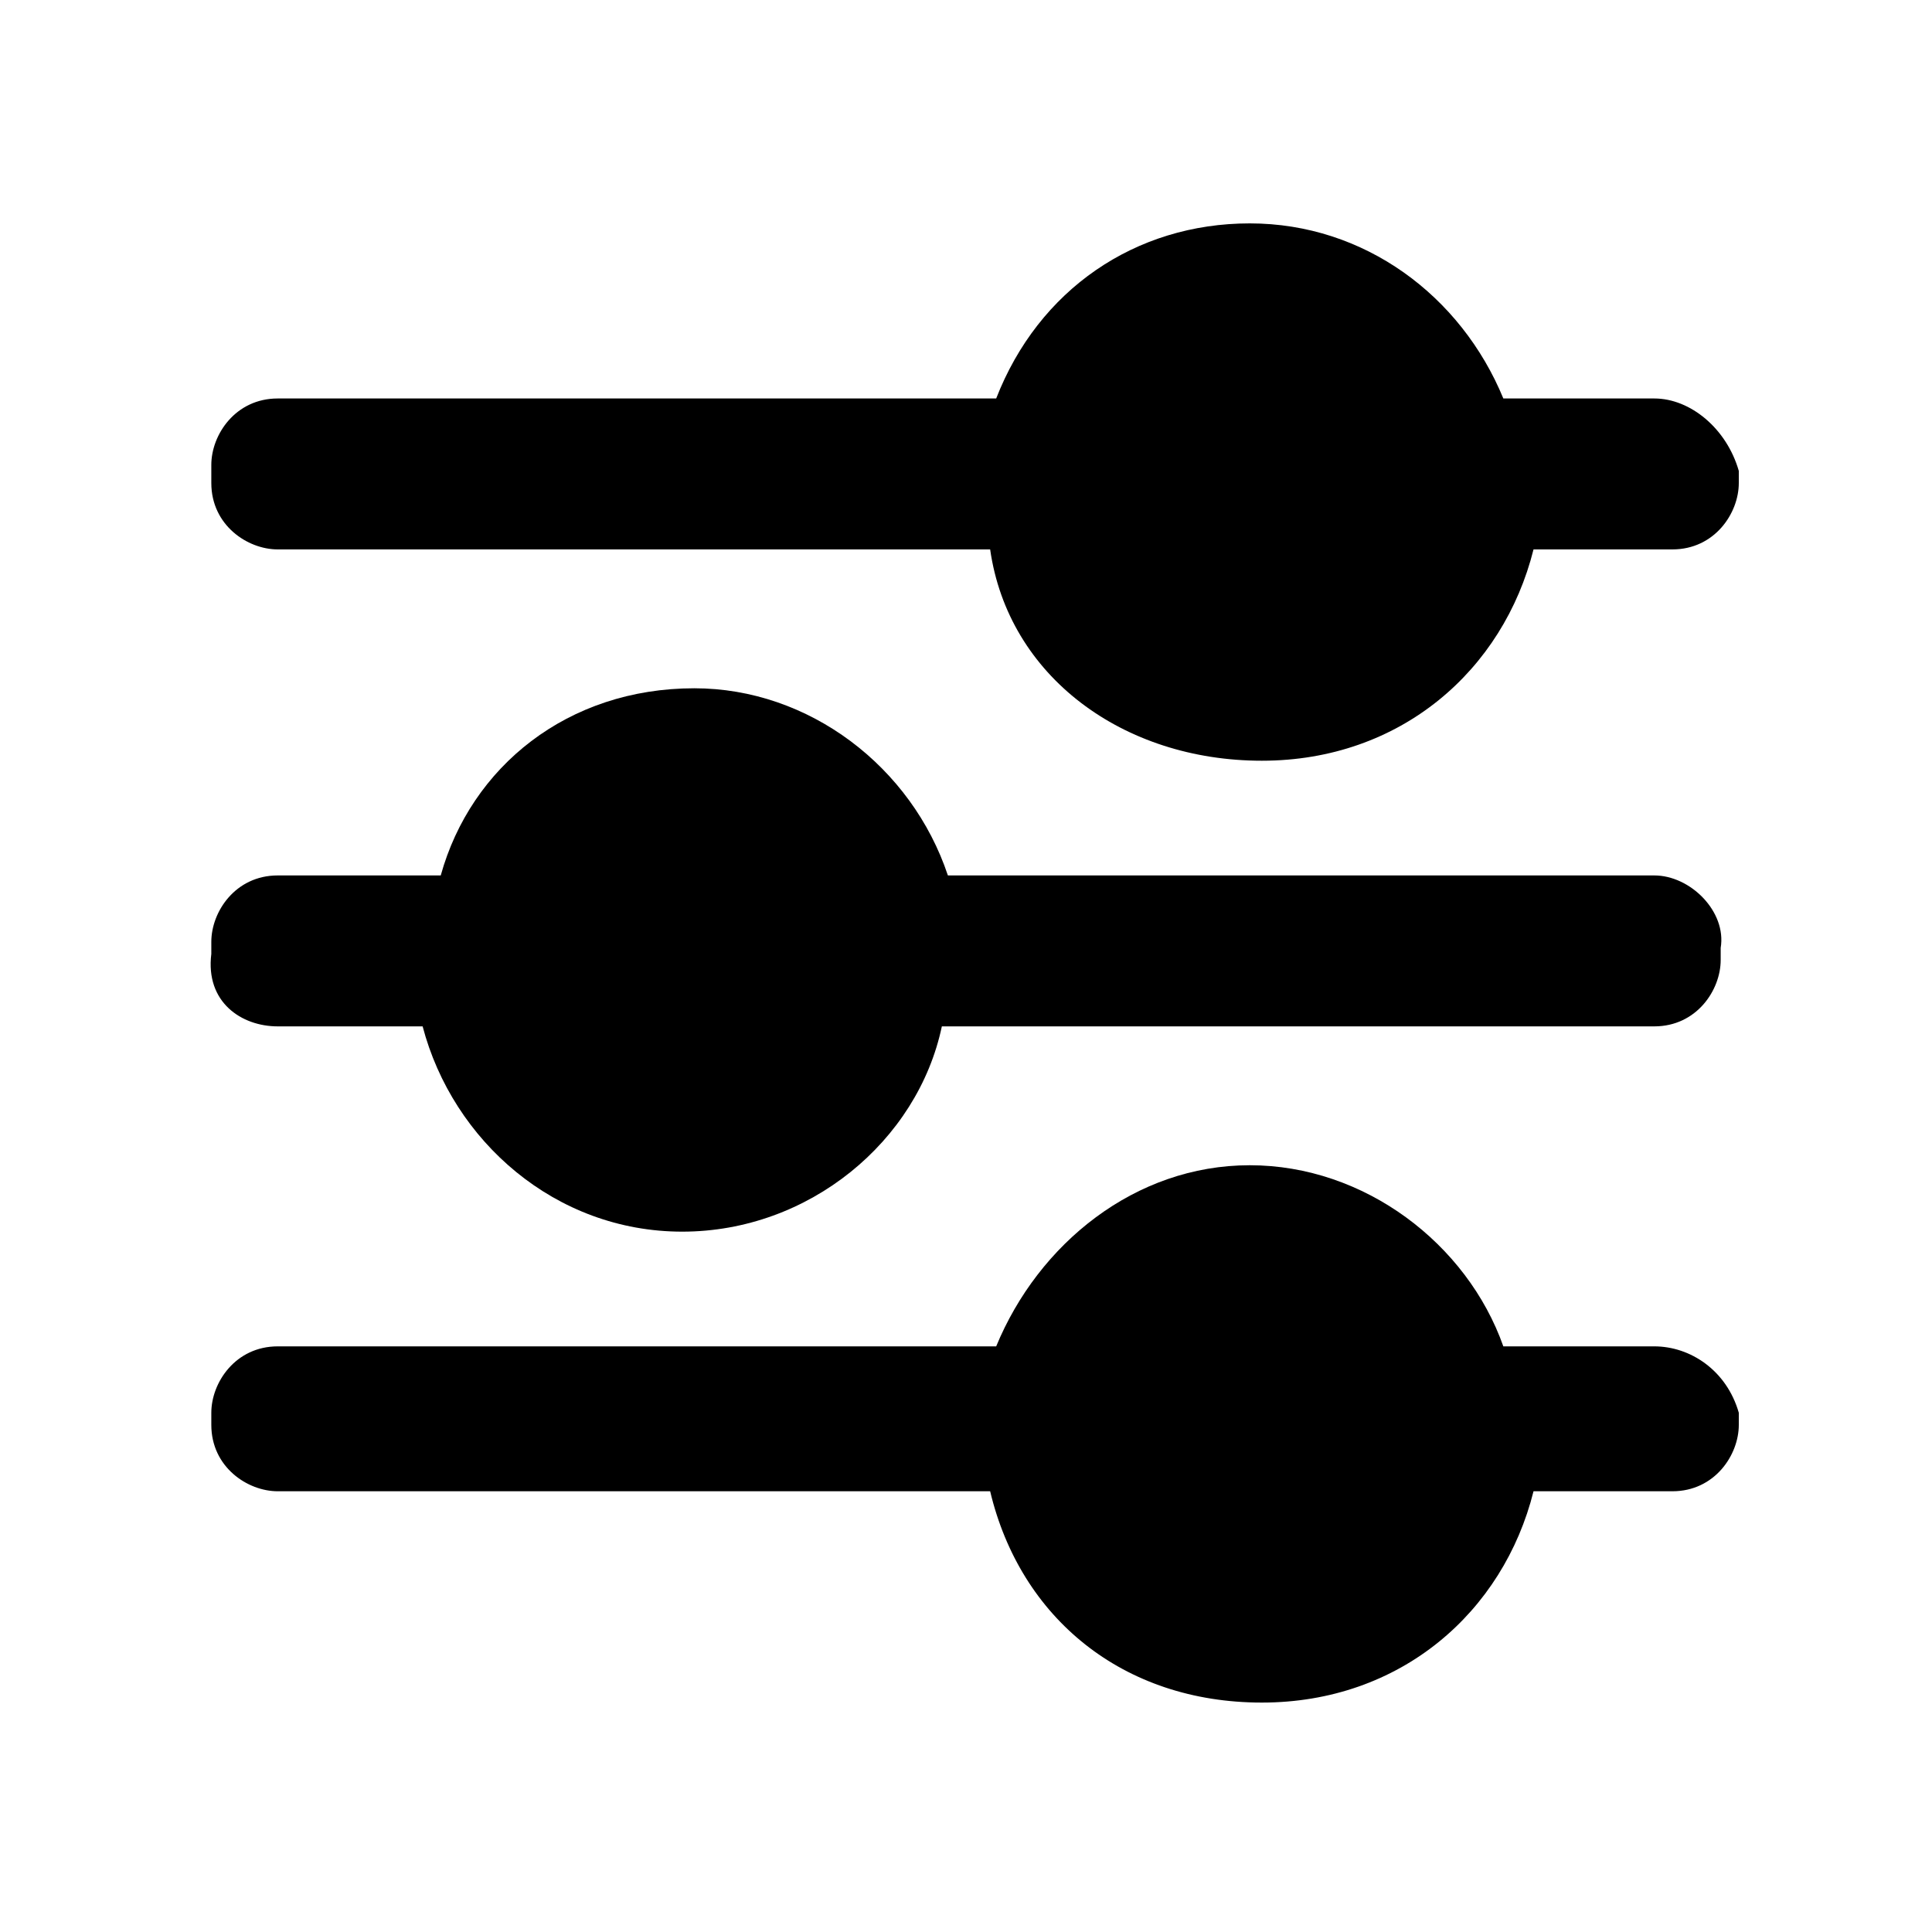 <!-- Generated by IcoMoon.io -->
<svg version="1.1" xmlns="http://www.w3.org/2000/svg" width="32" height="32" viewBox="0 0 32 32">
<title>filter</title>
<path d="M27.4 22.3h-2.5c-0.6-1.7-2.3-3-4.2-3s-3.5 1.3-4.2 3h-11.9c-0.7 0-1.1 0.6-1.1 1.1v0.2c0 0.7 0.6 1.1 1.1 1.1h11.8c0.5 2.1 2.2 3.5 4.5 3.5s4-1.5 4.5-3.5h2.3c0.7 0 1.1-0.6 1.1-1.1v-0.2c-0.2-0.7-0.8-1.1-1.4-1.1v0z"></path>
<path d="M27.4 14.5h-11.7c-0.6-1.8-2.3-3.1-4.2-3.1-2.1 0-3.7 1.3-4.2 3.1h-2.7c-0.7 0-1.1 0.6-1.1 1.1v0.2c-0.1 0.8 0.5 1.2 1.1 1.2h2.4c0.5 1.9 2.2 3.4 4.3 3.4s3.9-1.5 4.3-3.4h11.8c0.7 0 1.1-0.6 1.1-1.1v-0.2c0.1-0.6-0.5-1.2-1.1-1.2v0z"></path>
<path d="M27.4 6.6h-2.5c-0.7-1.7-2.3-2.9-4.2-2.9s-3.5 1.1-4.2 2.9h-11.9c-0.7 0-1.1 0.6-1.1 1.1v0.3c0 0.7 0.6 1.1 1.1 1.1h11.8c0.3 2.1 2.2 3.5 4.5 3.5s4-1.5 4.5-3.5h2.3c0.7 0 1.1-0.6 1.1-1.1v-0.2c-0.2-0.7-0.8-1.2-1.4-1.2v0z"></path>
</svg>
